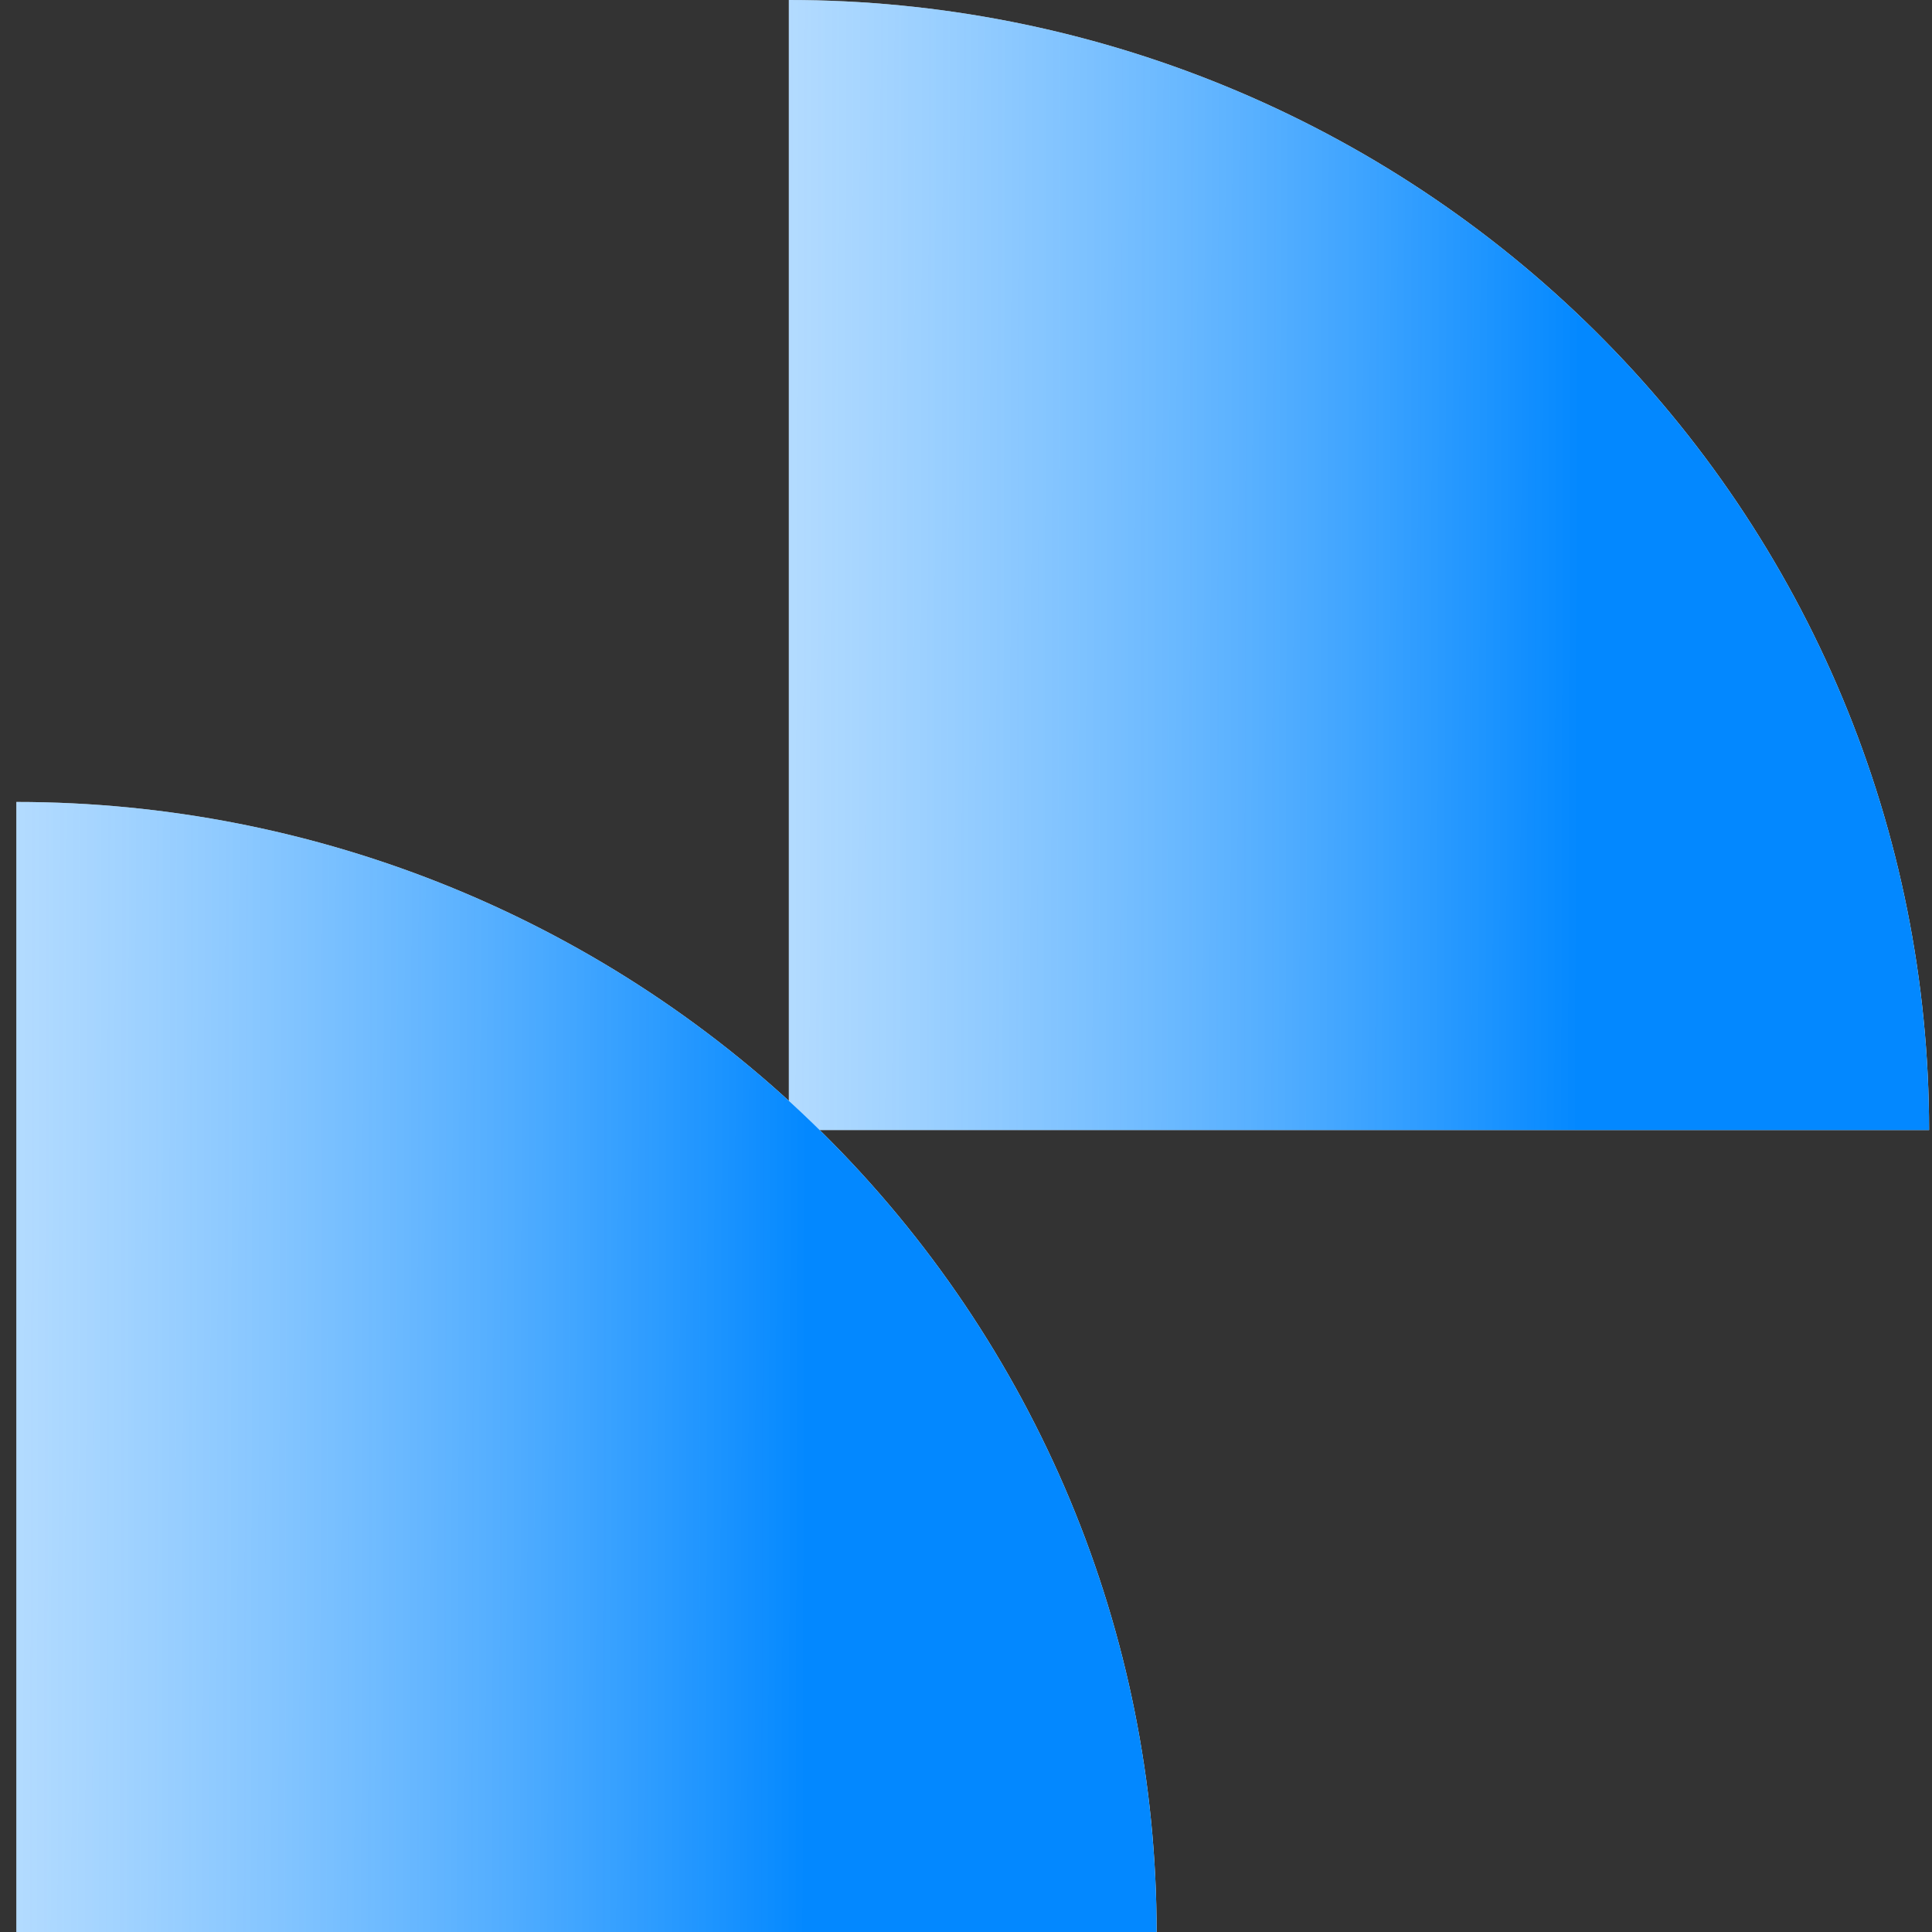 <svg width="53" height="53" viewBox="0 0 53 53" fill="none" xmlns="http://www.w3.org/2000/svg">
<rect x="0" y="0" width="53" height="53" fill="#333333" stroke="none"/>
<path d="M52.92 31C52.92 26.929 52.111 22.898 50.539 19.137C48.967 15.376 46.663 11.958 43.758 9.08C40.854 6.201 37.406 3.918 33.611 2.36C29.816 0.802 25.748 -1.77948e-07 21.641 0L21.641 31H52.92Z" fill="white"/>
<path d="M52.92 31C52.92 26.929 52.111 22.898 50.539 19.137C48.967 15.376 46.663 11.958 43.758 9.08C40.854 6.201 37.406 3.918 33.611 2.36C29.816 0.802 25.748 -1.77948e-07 21.641 0L21.641 31H52.92Z" fill="url(#paint0_linear_1_218)"/>
<path d="M31.729 53C31.729 48.929 30.919 44.898 29.348 41.137C27.776 37.376 25.472 33.958 22.567 31.08C19.663 28.201 16.214 25.918 12.419 24.36C8.624 22.802 4.557 22 0.449 22L0.449 53H31.729Z" fill="white"/>
<path d="M31.729 53C31.729 48.929 30.919 44.898 29.348 41.137C27.776 37.376 25.472 33.958 22.567 31.08C19.663 28.201 16.214 25.918 12.419 24.36C8.624 22.802 4.557 22 0.449 22L0.449 53H31.729Z" fill="url(#paint1_linear_1_218)"/>
<defs>
<linearGradient id="paint0_linear_1_218" x1="-4.92" y1="19.107" x2="43.326" y2="19.216" gradientUnits="userSpaceOnUse">
<stop stop-color="white" stop-opacity="0"/>
<stop offset="1" stop-color="#0388FF"/>
</linearGradient>
<linearGradient id="paint1_linear_1_218" x1="-26.111" y1="41.107" x2="22.134" y2="41.216" gradientUnits="userSpaceOnUse">
<stop stop-color="white" stop-opacity="0"/>
<stop offset="1" stop-color="#0388FF"/>
</linearGradient>
</defs>
</svg>
